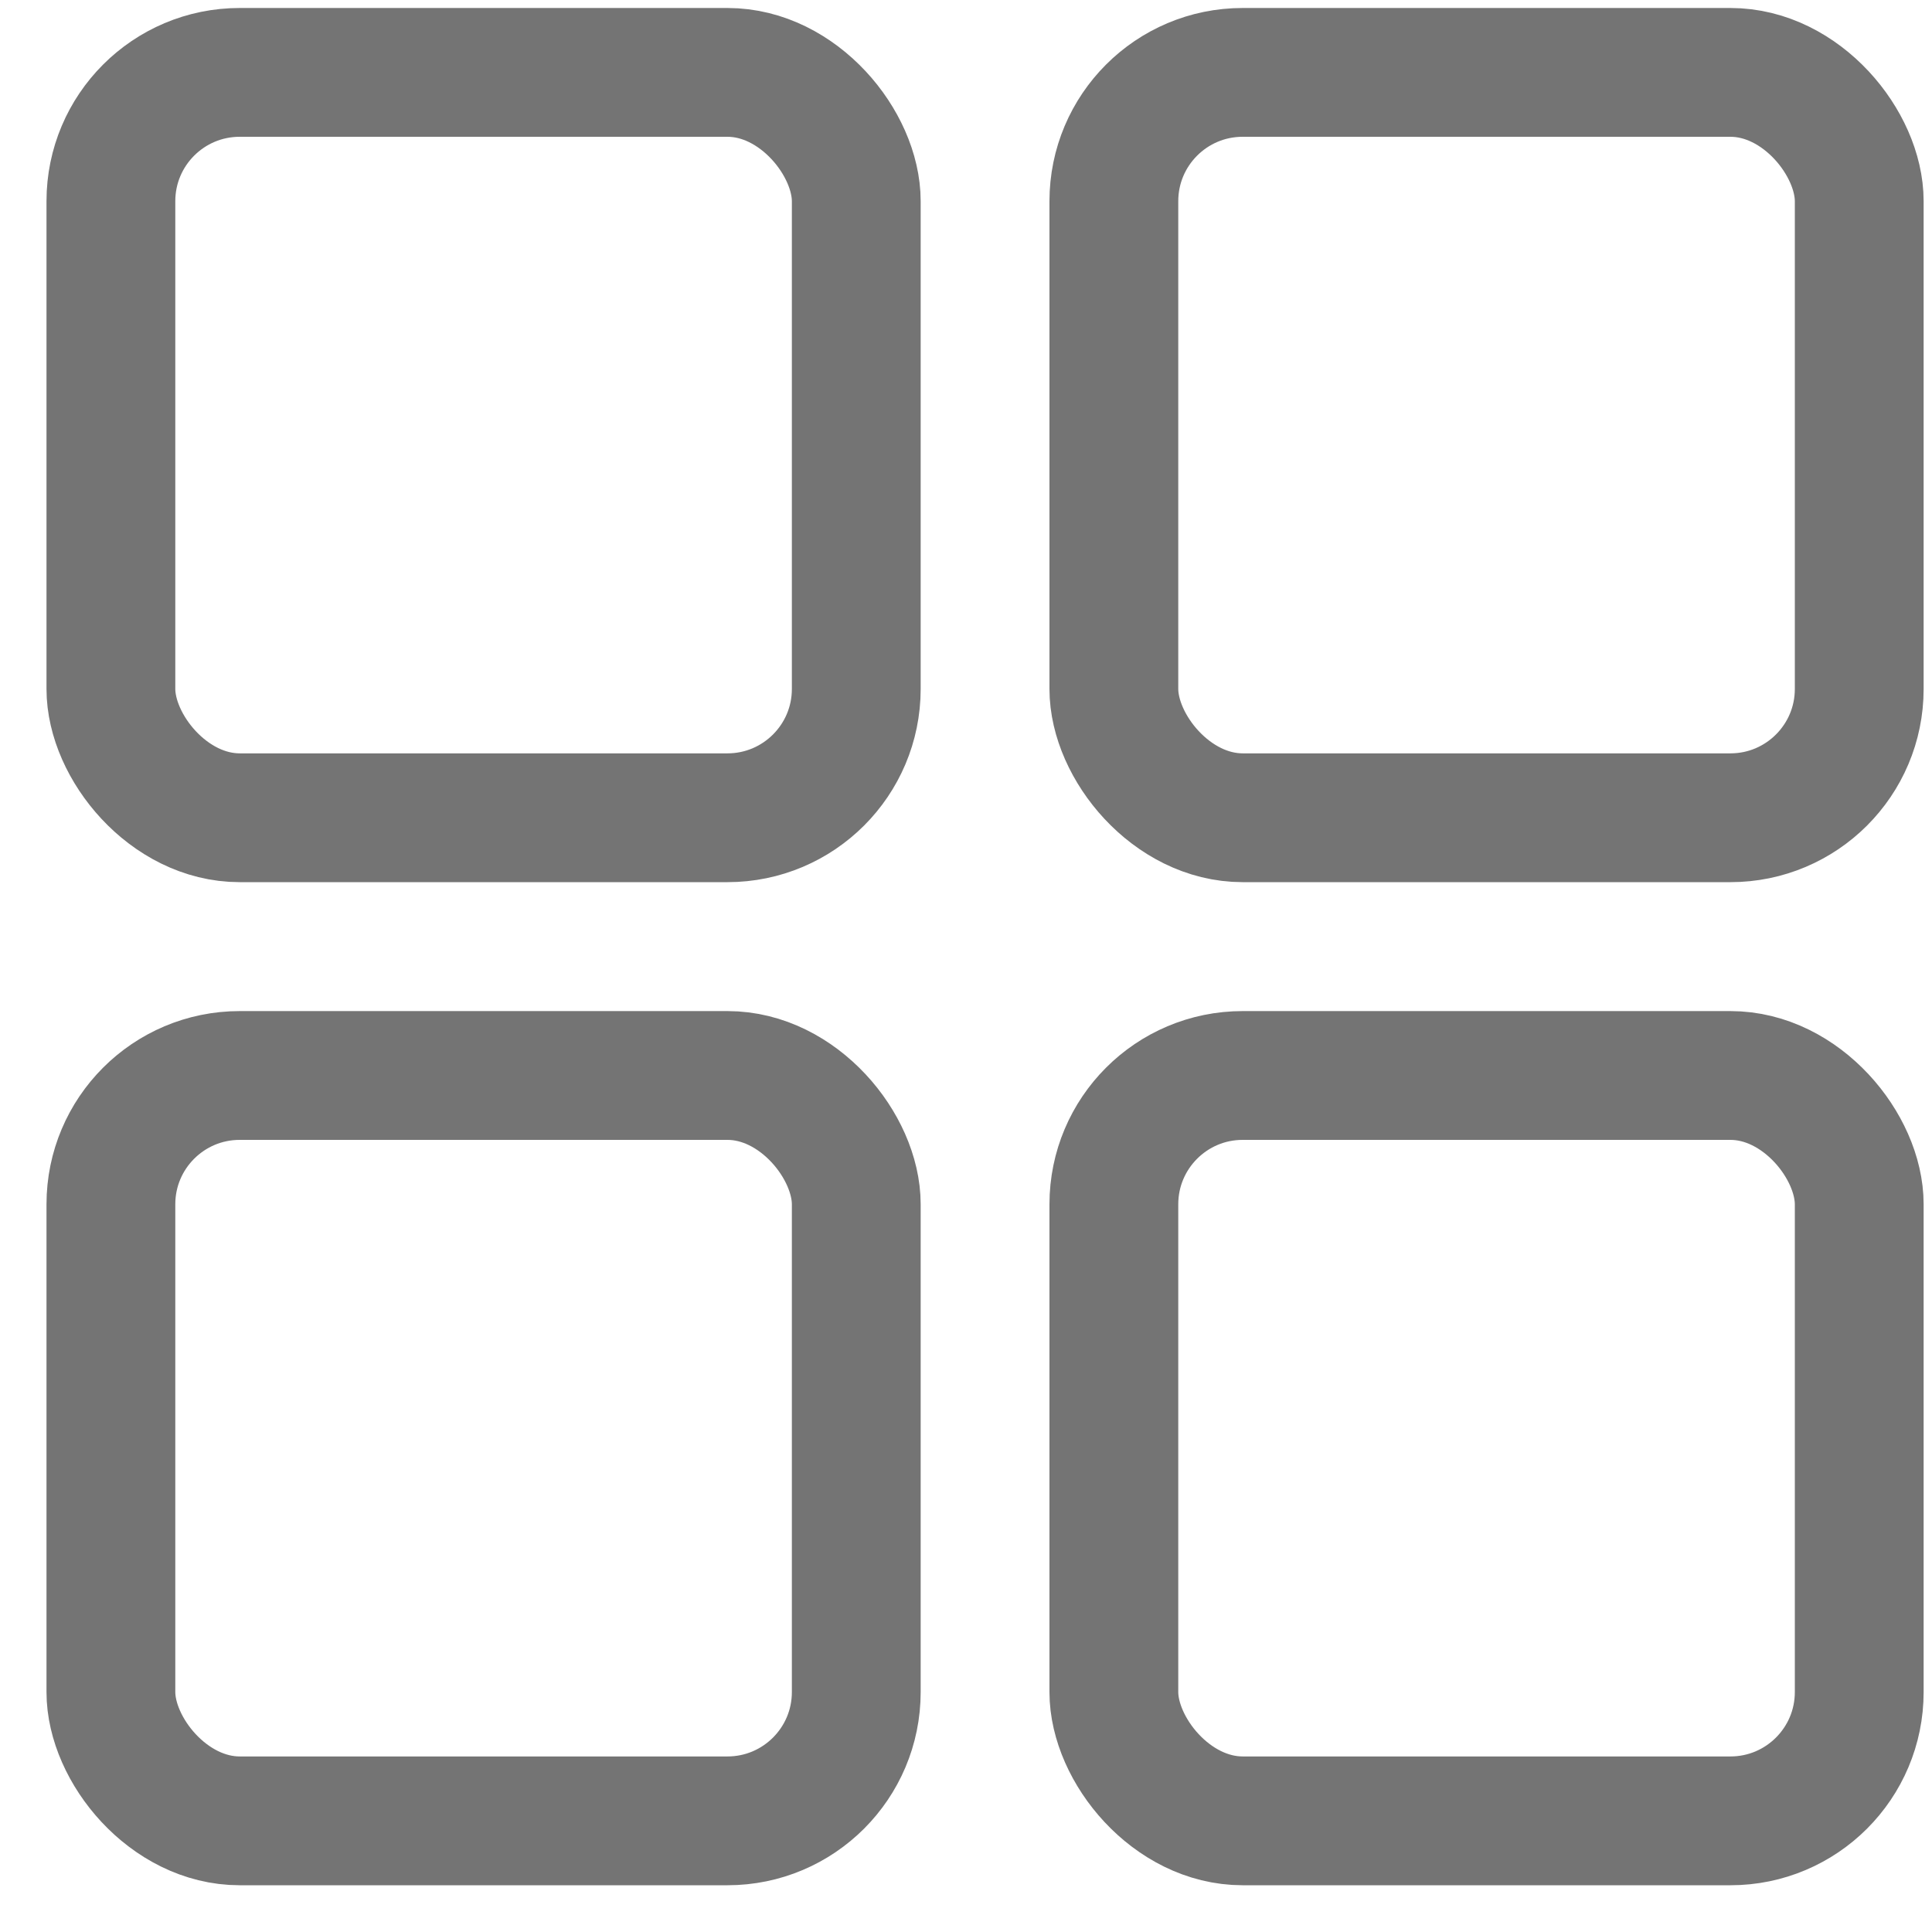 <svg width="15" height="15" viewBox="0 0 15 15" fill="none" xmlns="http://www.w3.org/2000/svg">
<rect x="0.861" y="0.562" width="5.787" height="5.787" rx="1" stroke="#747474"/>
<rect x="8.648" y="0.562" width="5.787" height="5.787" rx="1" stroke="#747474"/>
<rect x="0.861" y="8.35" width="5.787" height="5.787" rx="1" stroke="#747474"/>
<rect x="8.648" y="8.35" width="5.787" height="5.787" rx="1" stroke="#747474"/>
</svg>
